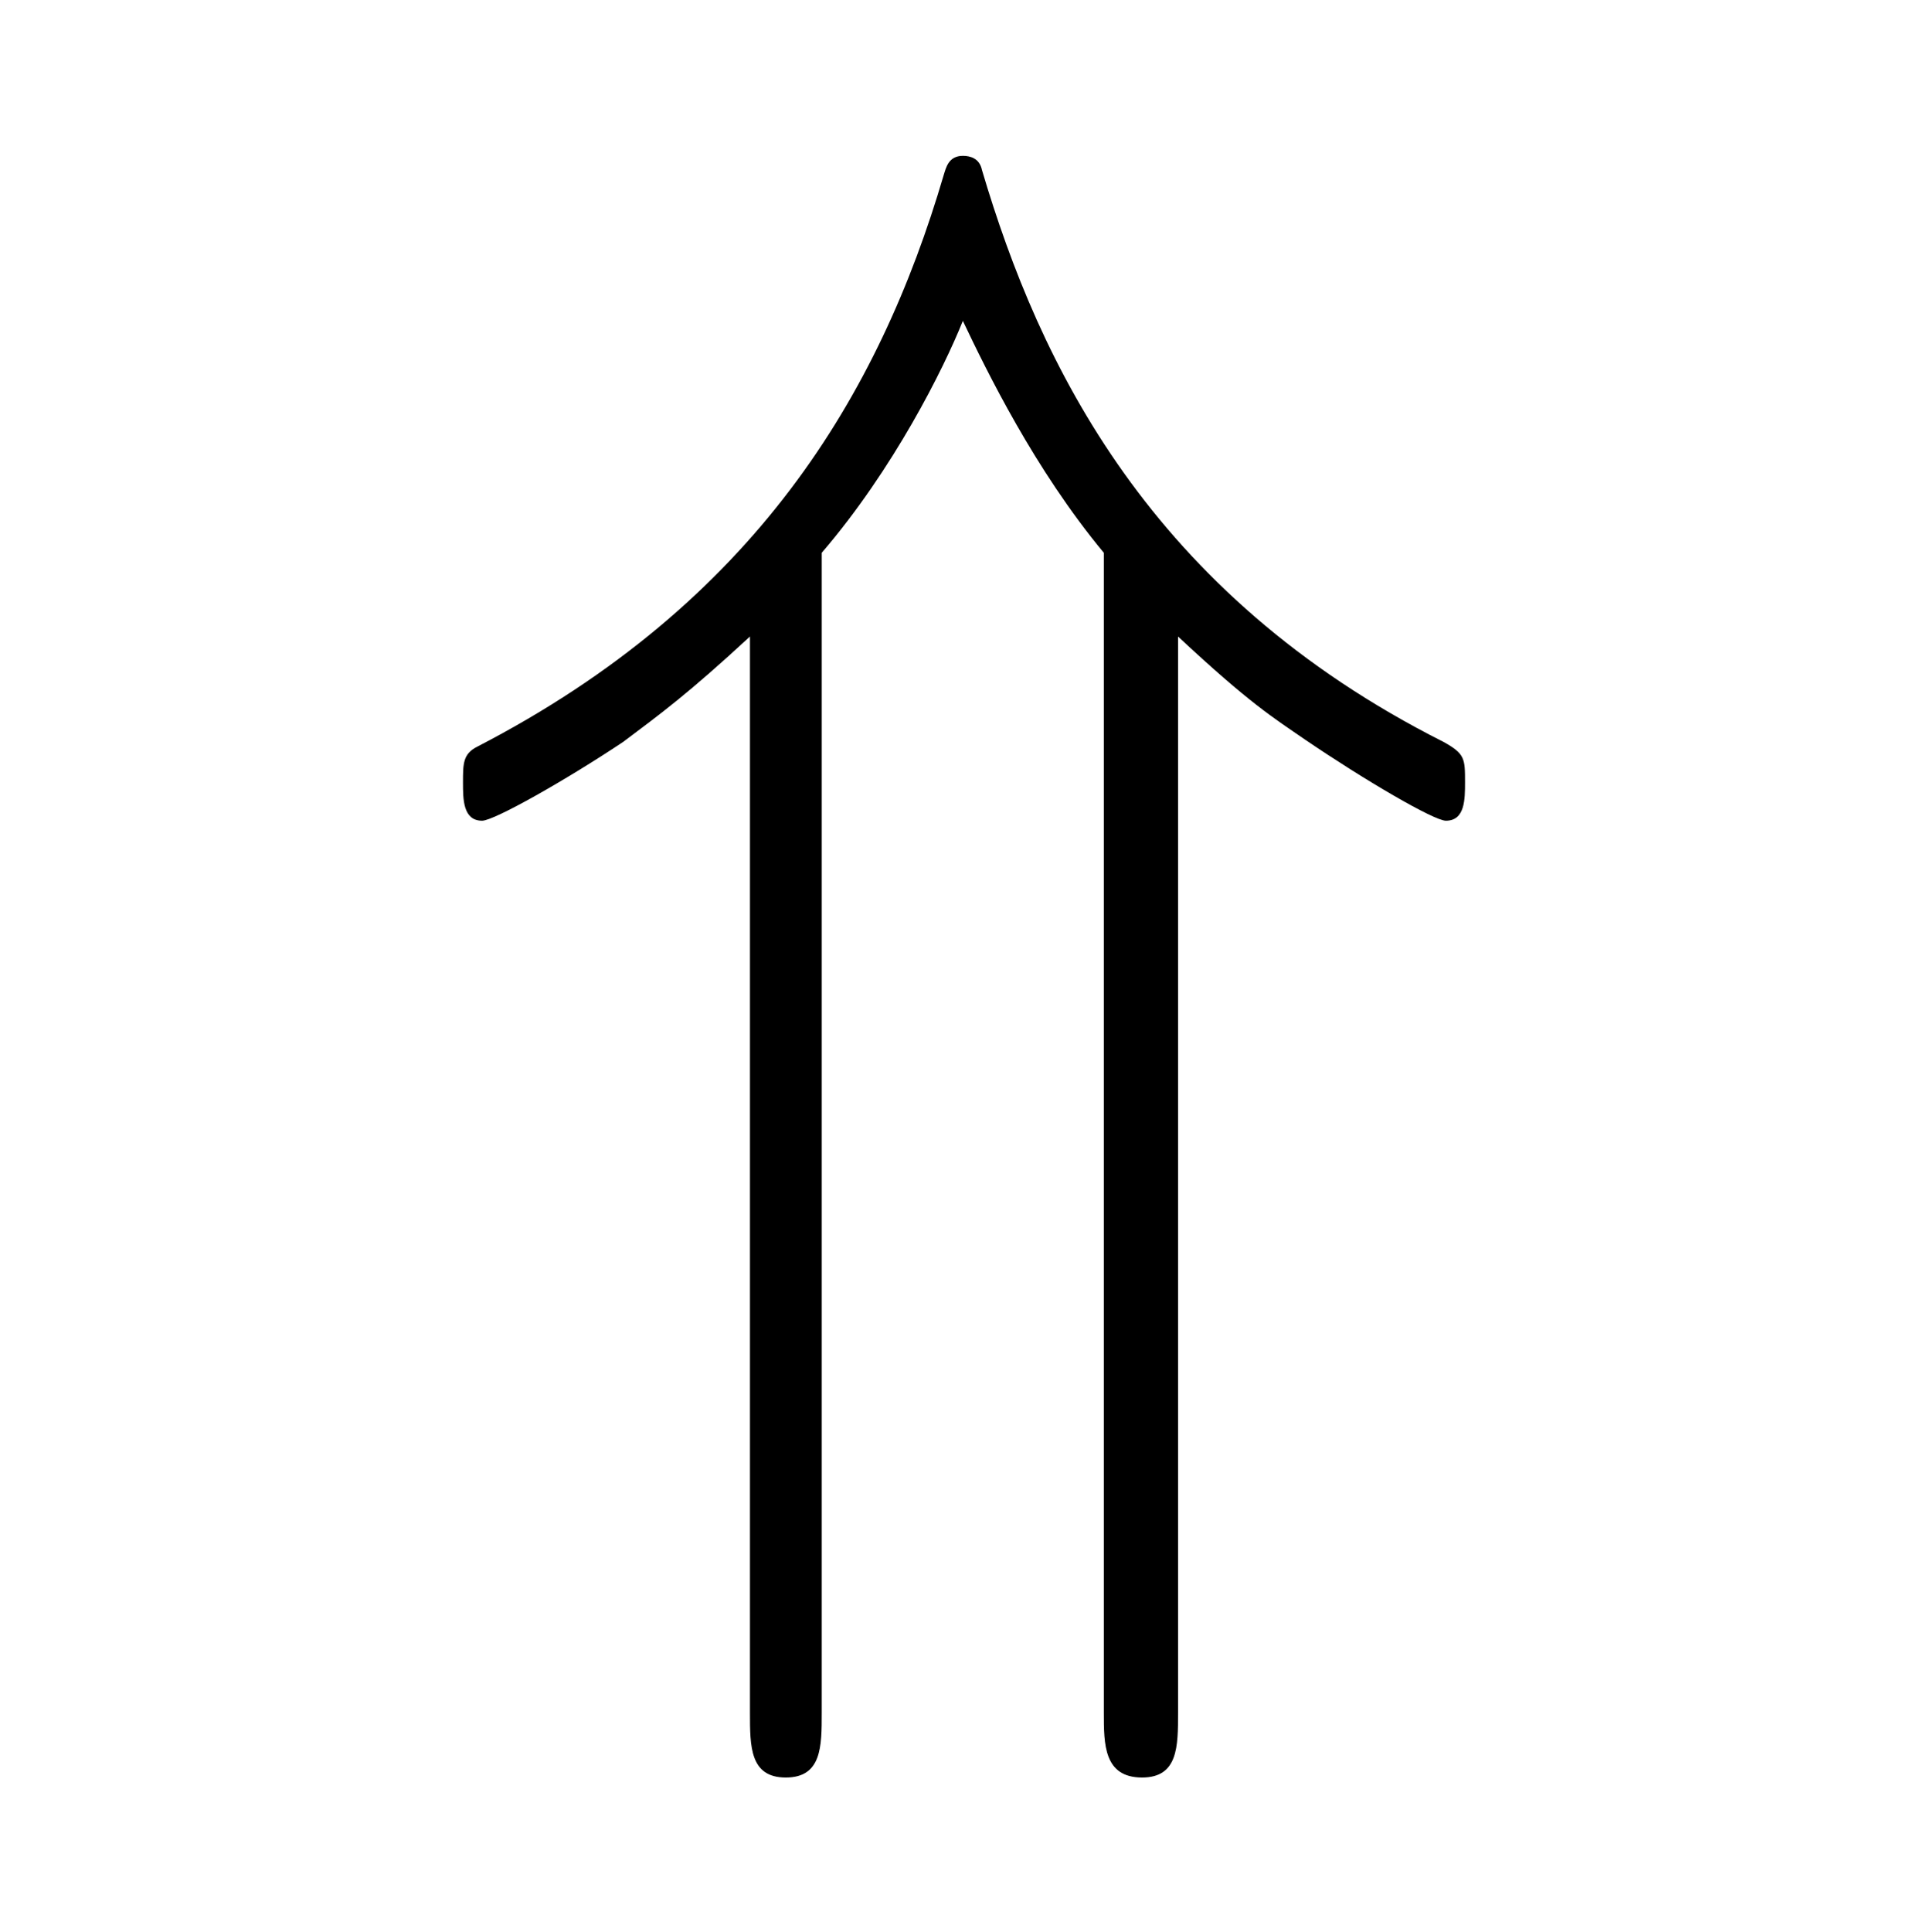 <?xml version="1.0" encoding="UTF-8"?>
<svg xmlns="http://www.w3.org/2000/svg" xmlns:xlink="http://www.w3.org/1999/xlink" width="12.61pt" height="12.62pt" viewBox="0 0 12.61 12.62" version="1.1">
<defs>
<g>
<symbol overflow="visible" id="glyph0-0">
<path style="stroke:none;" d=""/>
</symbol>
<symbol overflow="visible" id="glyph0-1">
<path style="stroke:none;" d="M 5.047 -5.141 C 5.516 -4.703 5.672 -4.609 5.875 -4.469 C 6.266 -4.203 6.719 -3.938 6.797 -3.938 C 6.922 -3.938 6.922 -4.078 6.922 -4.188 C 6.922 -4.344 6.922 -4.375 6.781 -4.453 C 4.859 -5.422 4.141 -6.922 3.766 -8.188 C 3.75 -8.266 3.688 -8.281 3.641 -8.281 C 3.547 -8.281 3.531 -8.203 3.516 -8.156 C 3.094 -6.719 2.281 -5.359 0.469 -4.422 C 0.375 -4.375 0.375 -4.312 0.375 -4.188 C 0.375 -4.078 0.375 -3.938 0.5 -3.938 C 0.578 -3.938 1.047 -4.203 1.422 -4.453 C 1.672 -4.641 1.844 -4.766 2.25 -5.141 L 2.25 1.891 C 2.25 2.109 2.25 2.312 2.484 2.312 C 2.719 2.312 2.719 2.109 2.719 1.891 L 2.719 -5.688 C 3.188 -6.234 3.516 -6.891 3.641 -7.203 C 3.797 -6.875 4.109 -6.234 4.562 -5.688 L 4.562 1.891 C 4.562 2.094 4.562 2.312 4.812 2.312 C 5.047 2.312 5.047 2.109 5.047 1.891 Z M 5.047 -5.141 "/>
</symbol>
</g>
</defs>
<g id="surface1">
<g style="fill:rgb(0%,0%,0%);fill-opacity:1;">
  <use xlink:href="#glyph0-1" x="2.65" y="9.299"/>
</g>
</g>
</svg>

